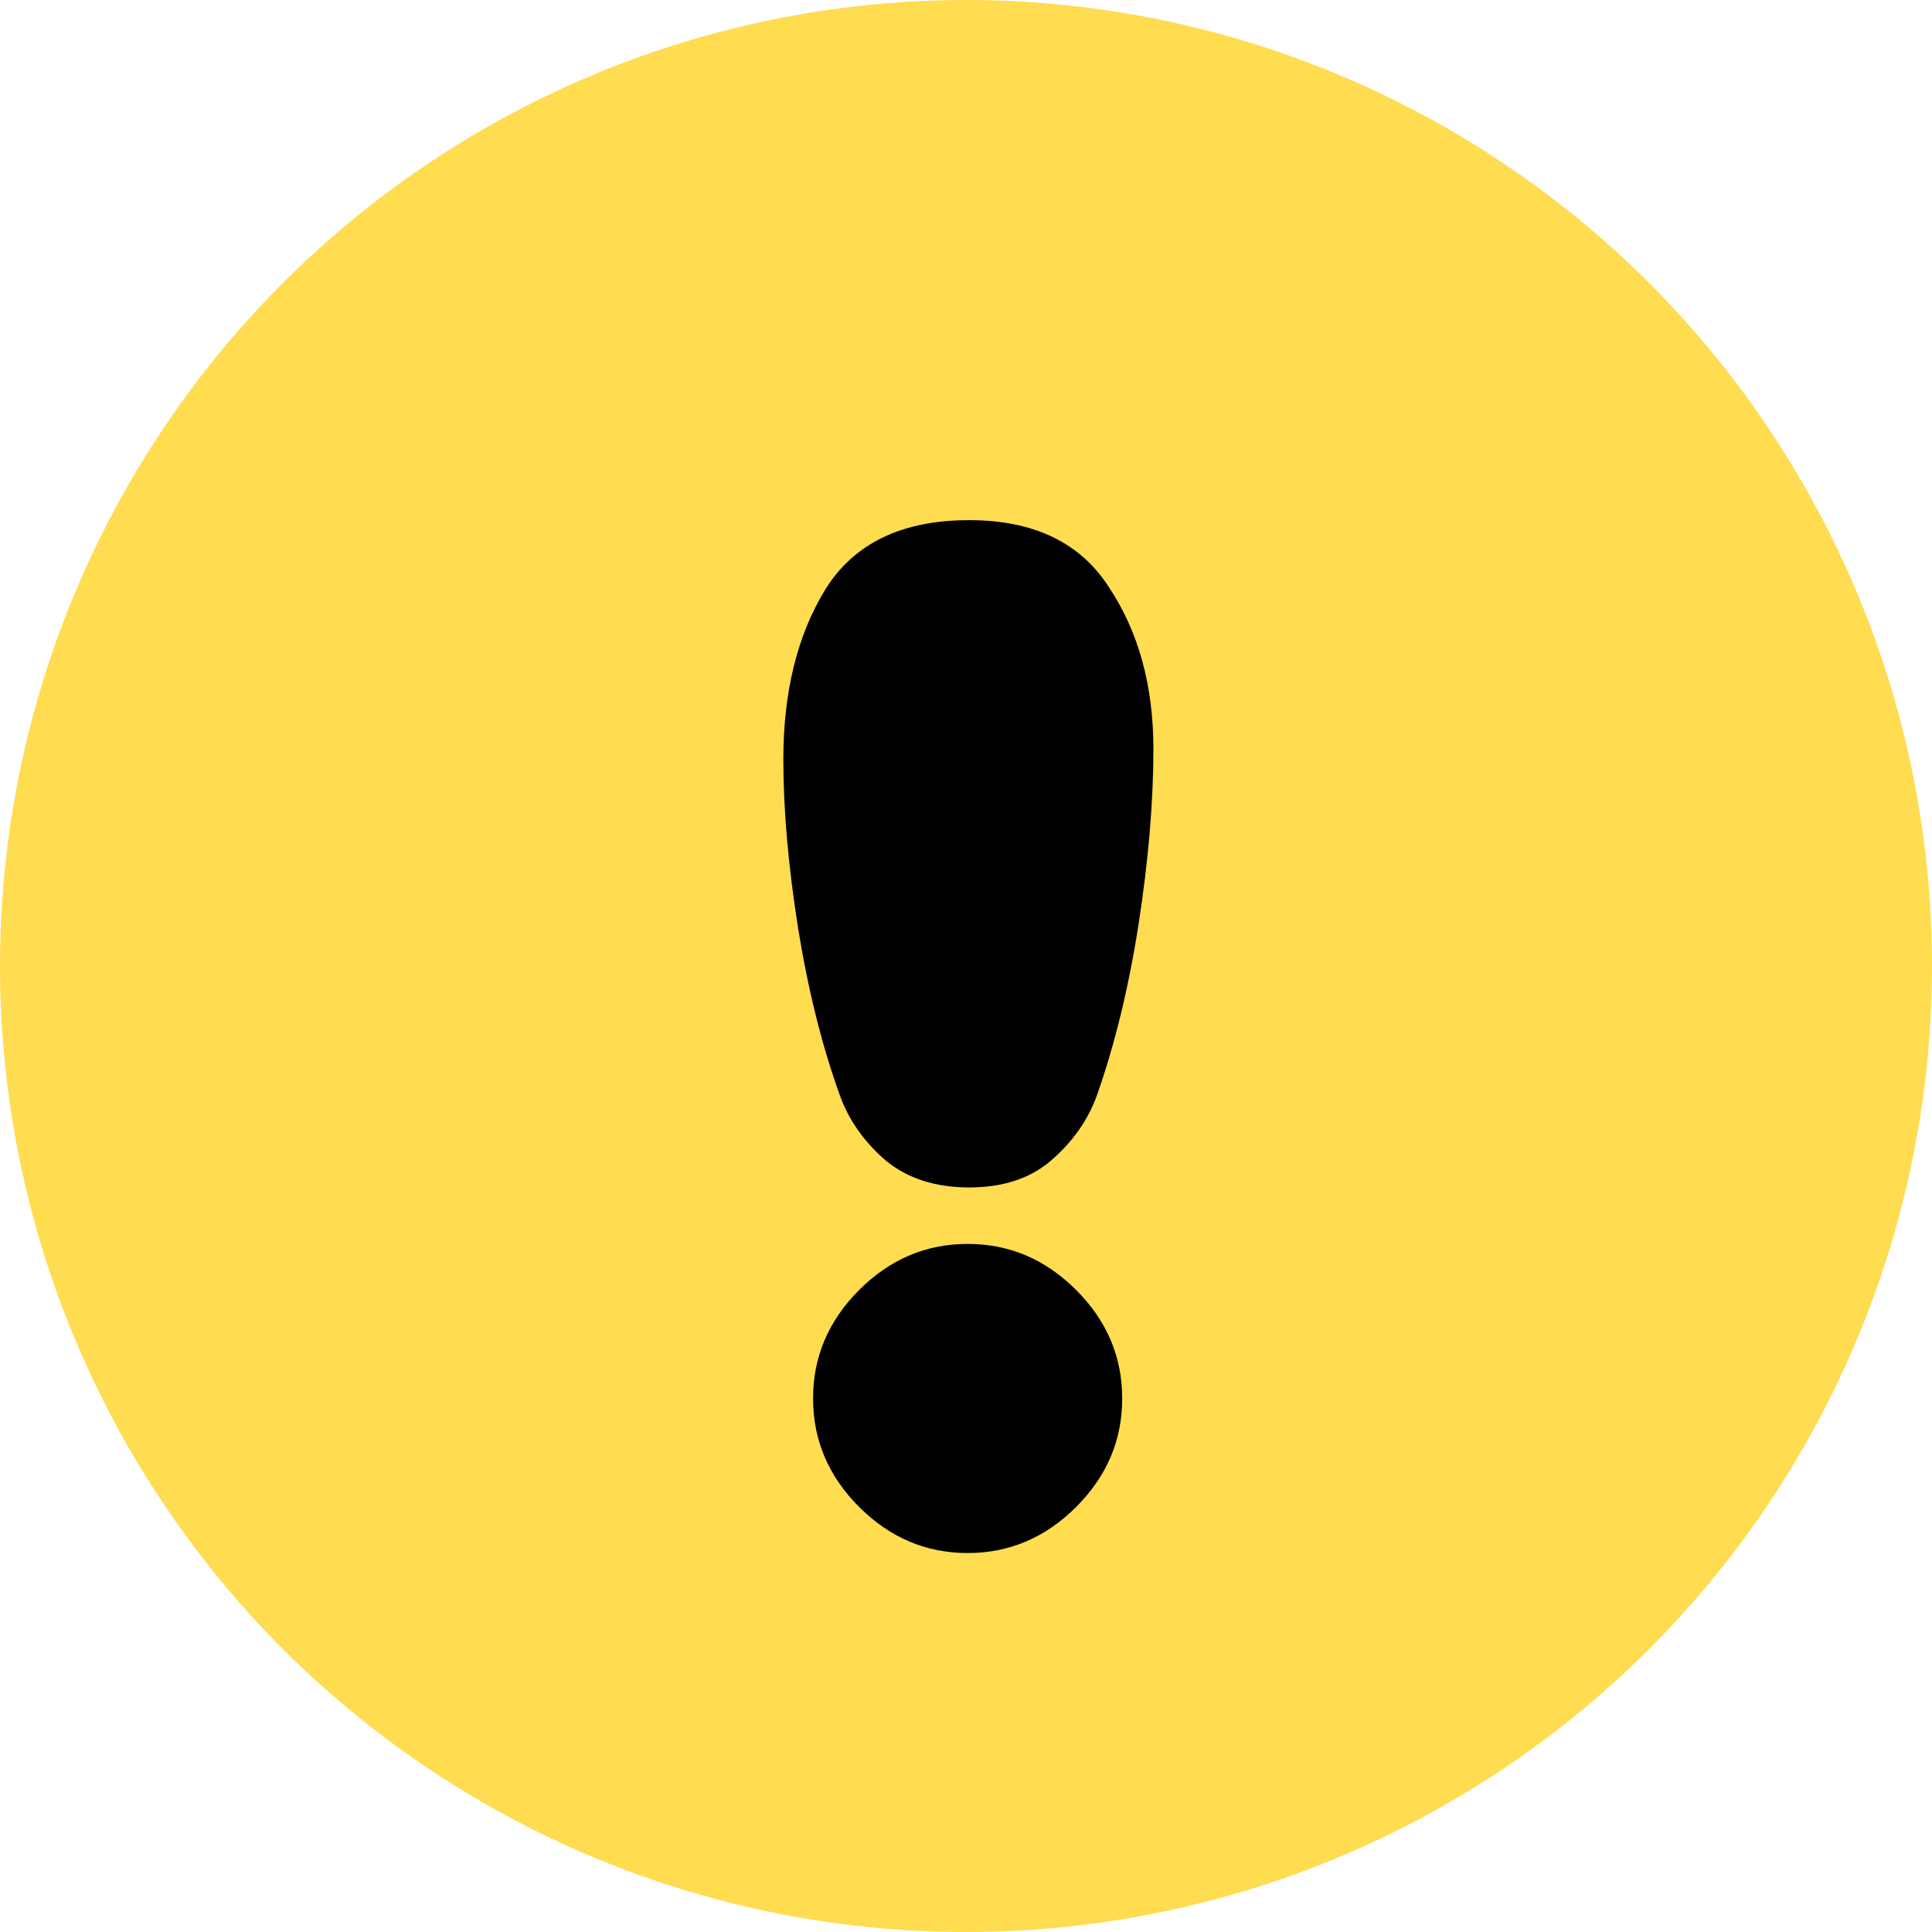 <svg width="26" height="26" viewBox="0 0 26 26" fill="none" xmlns="http://www.w3.org/2000/svg">
  <circle cx="13" cy="13" r="13" fill="#FFDC50"/>
  <path d="M11.102 7.94C11.489 7.313 12.136 7 13.042 7C13.909 7 14.536 7.3 14.922 7.9C15.322 8.5 15.522 9.227 15.522 10.08C15.522 10.787 15.456 11.573 15.322 12.44C15.189 13.293 15.002 14.06 14.762 14.74C14.642 15.073 14.436 15.367 14.142 15.62C13.862 15.86 13.496 15.98 13.042 15.98C12.589 15.98 12.216 15.86 11.922 15.62C11.629 15.367 11.422 15.073 11.302 14.74C11.062 14.073 10.876 13.327 10.742 12.5C10.609 11.66 10.542 10.9 10.542 10.22C10.542 9.313 10.729 8.553 11.102 7.94ZM14.482 20.28C14.069 20.693 13.582 20.9 13.022 20.9C12.462 20.9 11.976 20.693 11.562 20.28C11.149 19.867 10.942 19.38 10.942 18.82C10.942 18.26 11.149 17.773 11.562 17.36C11.976 16.947 12.462 16.74 13.022 16.74C13.582 16.74 14.069 16.947 14.482 17.36C14.896 17.773 15.102 18.26 15.102 18.82C15.102 19.38 14.896 19.867 14.482 20.28Z" fill="black"/>
</svg>
